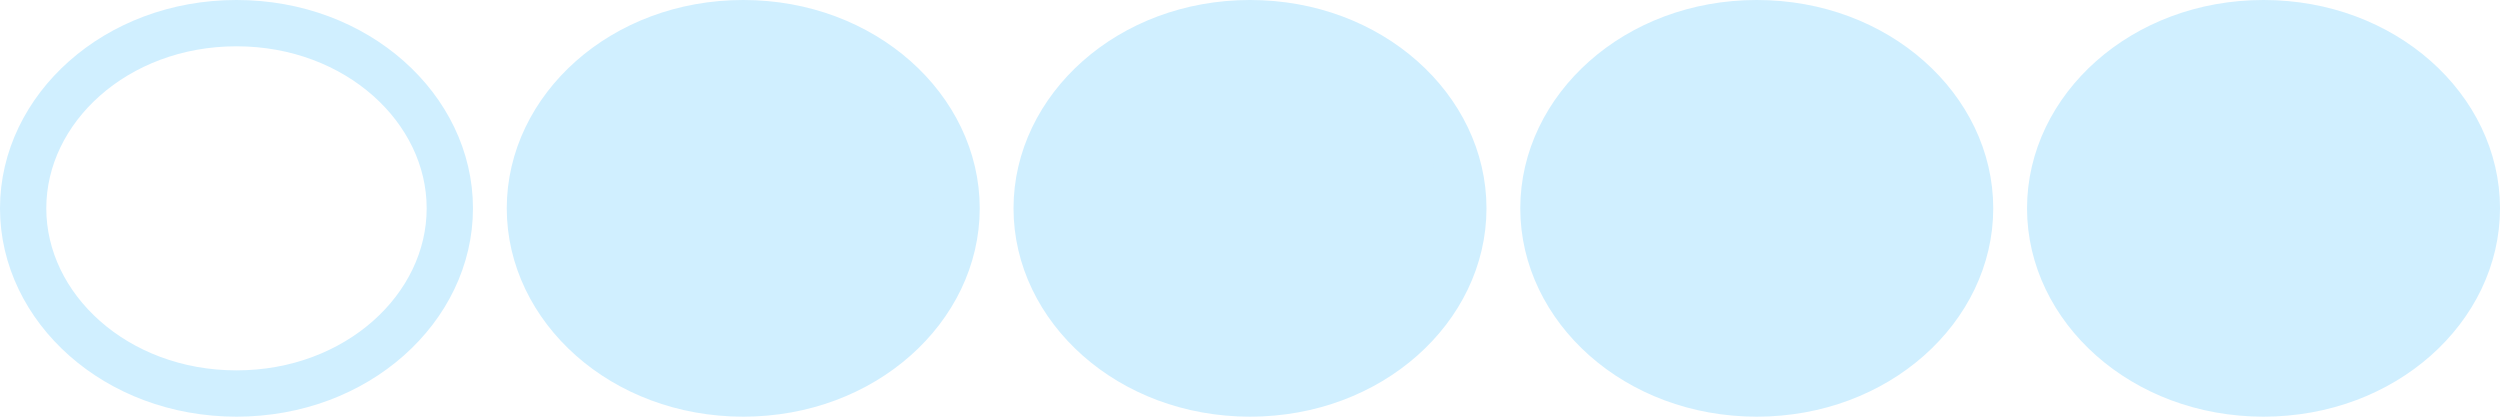 <svg width="54" height="9" viewBox="0 0 54 9" fill="none" xmlns="http://www.w3.org/2000/svg">
<g id="Group 18">
<path id="Ellipse 21" d="M20.662 4.5C20.662 6.651 18.66 8.5 16.054 8.5C13.447 8.5 11.446 6.651 11.446 4.5C11.446 2.349 13.447 0.5 16.054 0.5C18.66 0.5 20.662 2.349 20.662 4.5Z" fill="#D0EFFF" stroke="#D0EFFF"/>
<path id="Ellipse 22" d="M9.716 4.5C9.716 6.651 7.715 8.5 5.108 8.5C2.502 8.5 0.5 6.651 0.5 4.5C0.5 2.349 2.502 0.5 5.108 0.5C7.715 0.5 9.716 2.349 9.716 4.5Z" stroke="#D0EFFF"/>
<path id="Ellipse 23" d="M31.608 4.5C31.608 6.651 29.607 8.5 27 8.5C24.394 8.5 22.392 6.651 22.392 4.5C22.392 2.349 24.394 0.5 27 0.5C29.607 0.5 31.608 2.349 31.608 4.5Z" fill="#D0EFFF" stroke="#D0EFFF"/>
<path id="Ellipse 24" d="M42.554 4.5C42.554 6.651 40.552 8.5 37.946 8.5C35.34 8.5 33.338 6.651 33.338 4.5C33.338 2.349 35.34 0.5 37.946 0.5C40.552 0.5 42.554 2.349 42.554 4.5Z" fill="#D0EFFF" stroke="#D0EFFF"/>
<path id="Ellipse 25" d="M53.5 4.5C53.5 6.651 51.498 8.5 48.892 8.5C46.285 8.5 44.284 6.651 44.284 4.5C44.284 2.349 46.285 0.5 48.892 0.5C51.498 0.5 53.5 2.349 53.5 4.5Z" fill="#D0EFFF" stroke="#D0EFFF"/>
</g>
</svg>
